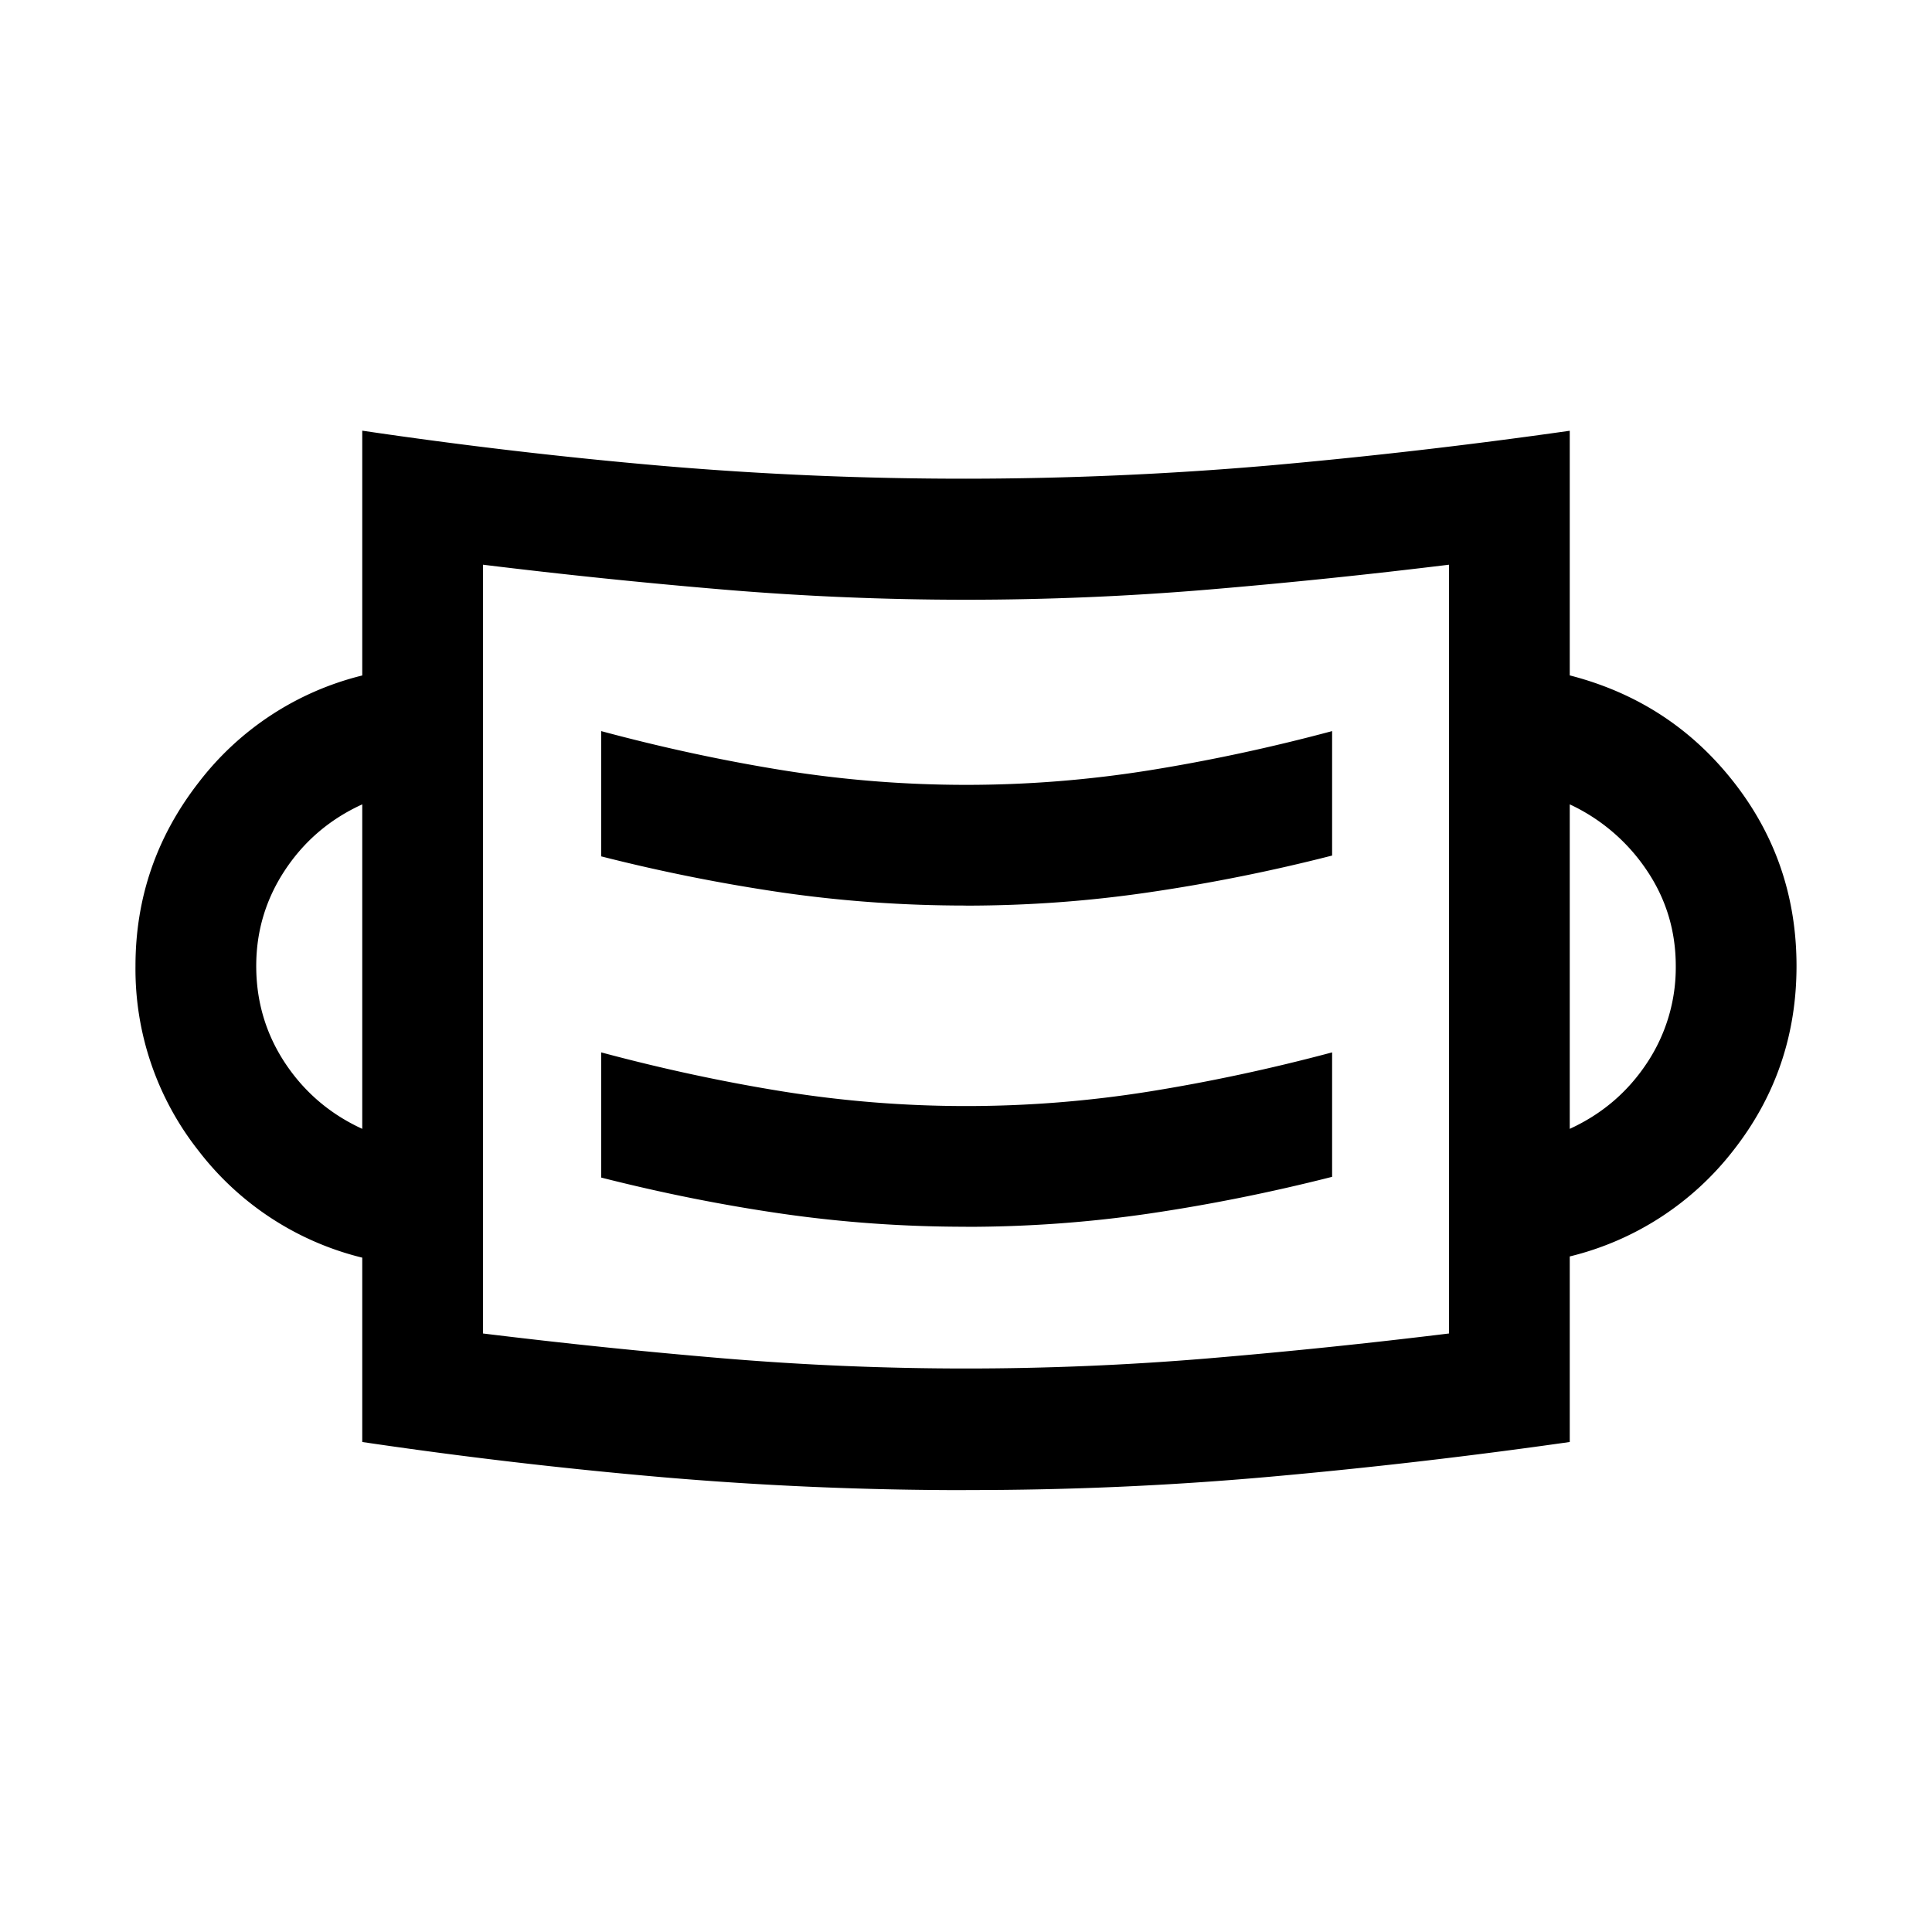 <svg xmlns="http://www.w3.org/2000/svg" width="24" height="24" viewBox="0 0 24 24" fill='currentColor'><path d="M11.999 18.511a44 44 0 0 1-3.762-.16 62 62 0 0 1-3.737-.438v-2.29a3.66 3.66 0 0 1-2.033-1.327A3.64 3.64 0 0 1 1.683 12q0-1.27.784-2.279A3.66 3.66 0 0 1 4.5 8.391V5.35q1.875.277 3.739.438a44 44 0 0 0 7.523-.005 71 71 0 0 0 3.738-.432V8.39q1.248.321 2.033 1.32.784.997.784 2.29 0 1.29-.784 2.29a3.67 3.67 0 0 1-2.033 1.318v2.305q-1.875.267-3.739.433T12 18.51M12 17q1.5 0 3-.125 1.5-.126 3-.31v-9.55q-1.5.184-3 .31a36 36 0 0 1-6 0q-1.5-.126-3-.31v9.55q1.5.184 3 .31Q10.5 17 12 17m-.002-1.76q1.155 0 2.28-.165 1.128-.166 2.27-.456v-1.546q-1.142.305-2.27.486a14.4 14.4 0 0 1-4.55 0q-1.119-.18-2.26-.486v1.555q1.14.29 2.26.451 1.116.16 2.27.16M4.5 14.023V9.992q-.6.274-.959.816-.358.541-.358 1.192 0 .662.358 1.205.36.543.959.818m15 0q.6-.275.959-.818A2.14 2.14 0 0 0 20.817 12q0-.66-.366-1.197a2.34 2.34 0 0 0-.951-.811zm-7.502-2.773q1.155 0 2.28-.166a22 22 0 0 0 2.27-.456V9.082q-1.142.306-2.27.487a14.4 14.4 0 0 1-4.55 0q-1.119-.18-2.26-.487v1.556a22 22 0 0 0 2.26.451q1.116.16 2.27.16"/></svg>